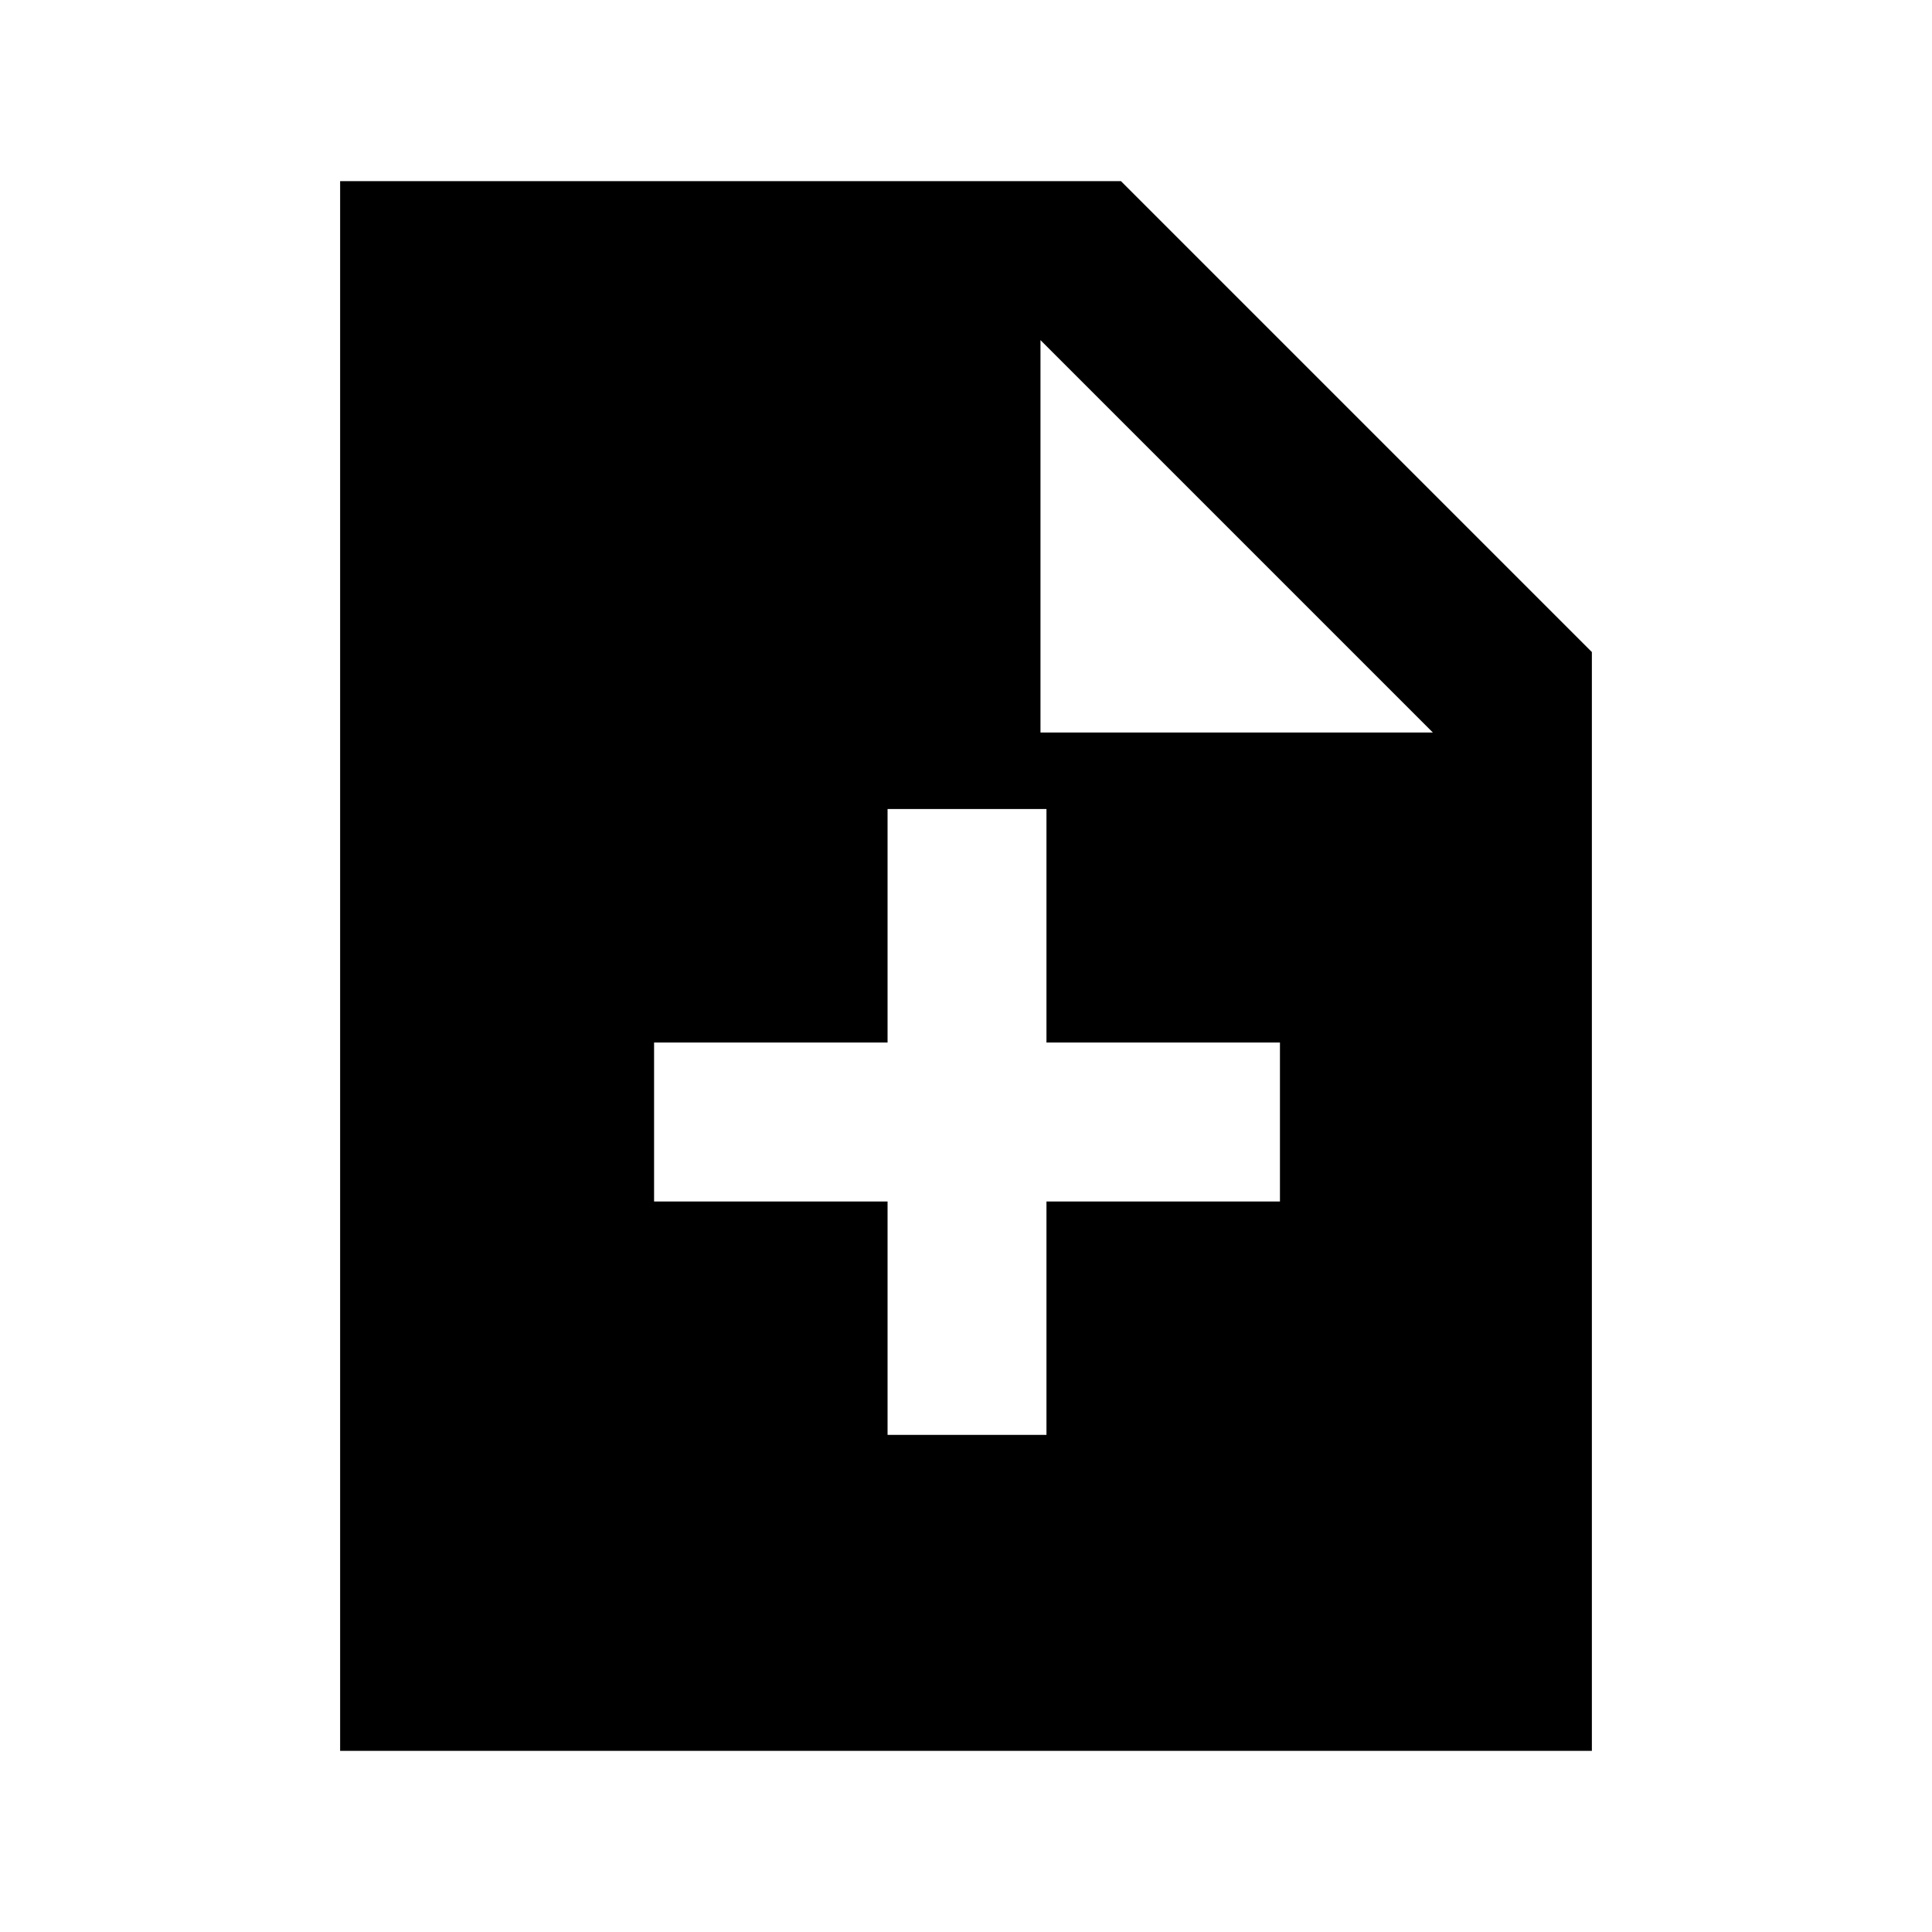 <svg xmlns="http://www.w3.org/2000/svg" height="20" width="20"><path d="M9.188 14.854H10.833V12.438H13.25V10.792H10.833V8.375H9.188V10.792H6.771V12.438H9.188ZM3.521 18.125V1.875H11.604L16.479 6.75V18.125ZM10.771 7.583H14.833L10.771 3.521Z"/></svg>